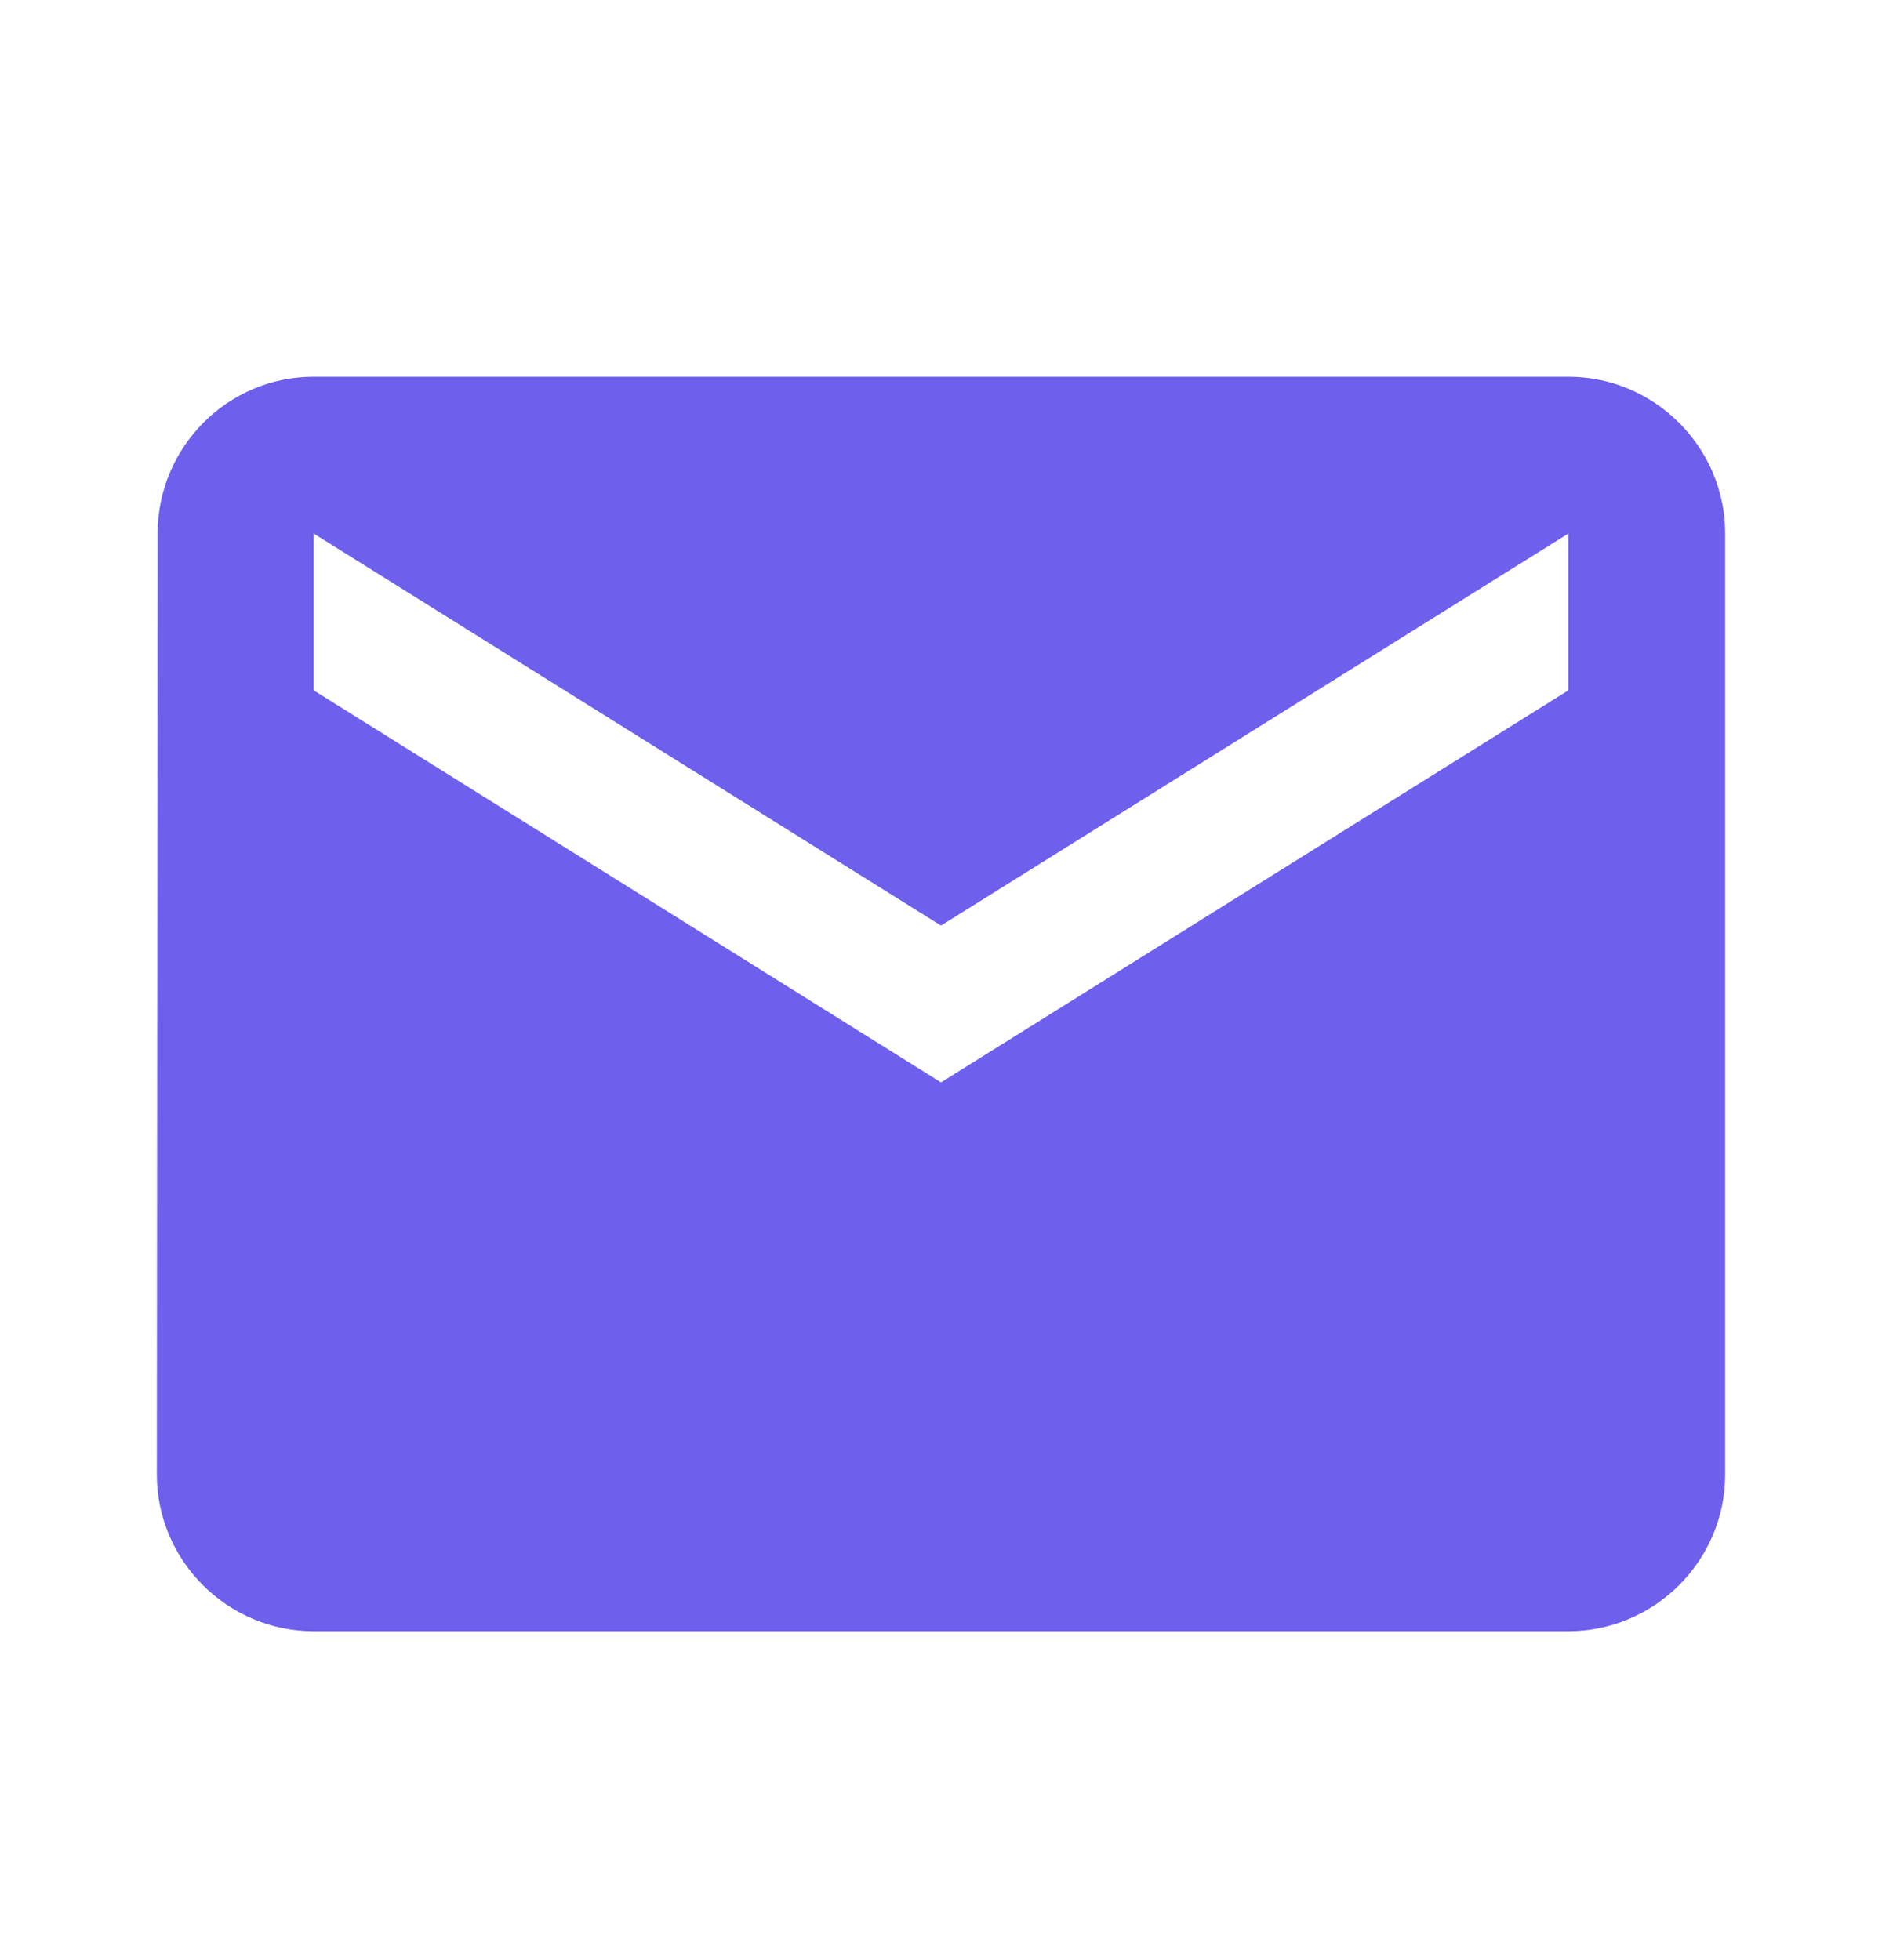 <svg width="24" height="25" viewBox="0 0 24 25" fill="none" xmlns="http://www.w3.org/2000/svg">
<g id="email">
<path id="Vector" d="M20 4.805H4C2.9 4.805 2.01 5.705 2.01 6.805L2 18.805C2 19.905 2.9 20.805 4 20.805H20C21.1 20.805 22 19.905 22 18.805V6.805C22 5.705 21.1 4.805 20 4.805ZM20 8.805L12 13.805L4 8.805V6.805L12 11.805L20 6.805V8.805Z" fill="#6E5FED"/>
</g>
</svg>
